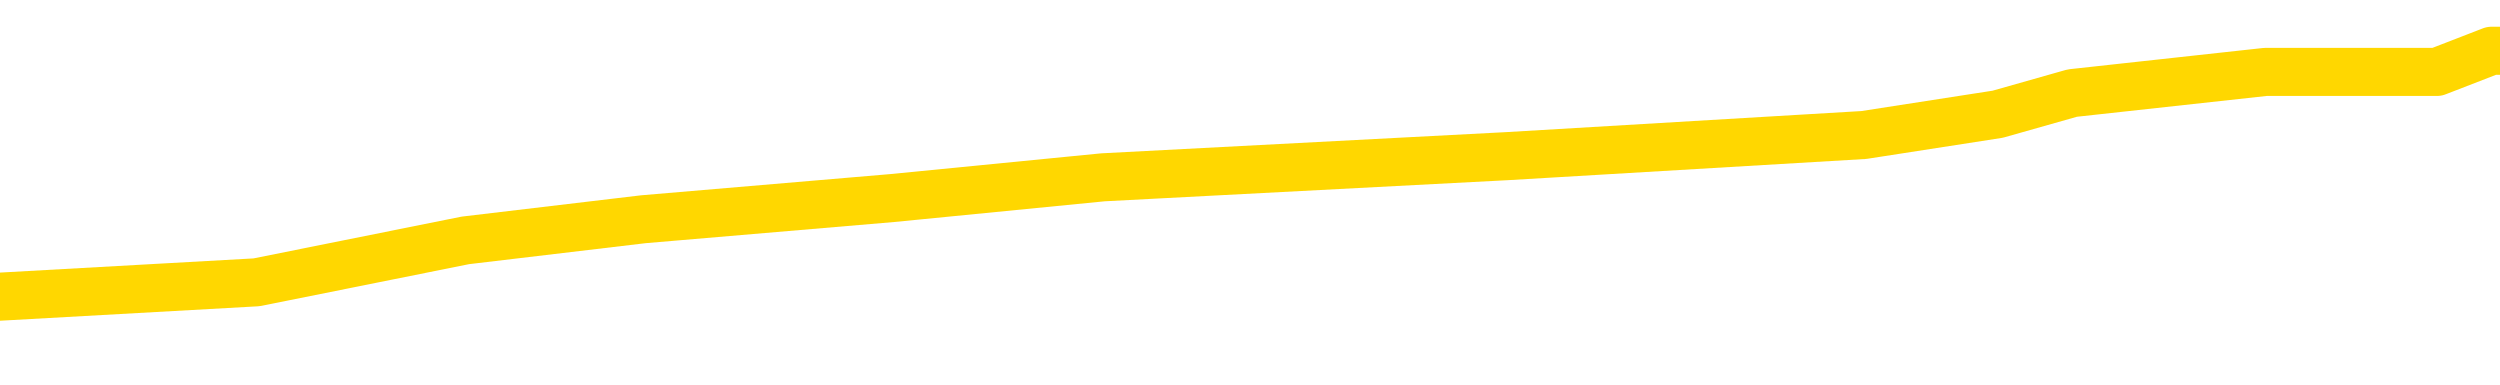 <svg xmlns="http://www.w3.org/2000/svg" version="1.1" viewBox="0 0 6500 1000">
	<path fill="none" stroke="gold" stroke-width="125" stroke-linecap="round" stroke-linejoin="round" d="M0 159268  L-1040140 159268 L-1039956 159213 L-1039466 159104 L-1039172 159049 L-1038861 158940 L-1038627 158885 L-1038573 158776 L-1038514 158666 L-1038361 158612 L-1038320 158502 L-1038188 158448 L-1037895 158393 L-1037355 158393 L-1036744 158338 L-1036696 158338 L-1036056 158283 L-1036023 158283 L-1035497 158283 L-1035365 158229 L-1034975 158119 L-1034646 158010 L-1034529 157900 L-1034318 157791 L-1033601 157791 L-1033031 157736 L-1032924 157736 L-1032749 157682 L-1032528 157572 L-1032127 157518 L-1032101 157408 L-1031173 157299 L-1031085 157189 L-1031003 157080 L-1030933 156971 L-1030636 156916 L-1030484 156806 L-1028594 156861 L-1028493 156861 L-1028231 156861 L-1027937 156916 L-1027795 156806 L-1027547 156806 L-1027511 156752 L-1027353 156697 L-1026889 156588 L-1026636 156533 L-1026424 156423 L-1026173 156369 L-1025824 156314 L-1024896 156205 L-1024803 156095 L-1024392 156041 L-1023221 155931 L-1022032 155876 L-1021940 155767 L-1021912 155658 L-1021646 155548 L-1021347 155439 L-1021218 155329 L-1021181 155220 L-1020366 155220 L-1019982 155275 L-1018922 155329 L-1018861 155329 L-1018596 156423 L-1018124 157463 L-1017932 158502 L-1017668 159542 L-1017331 159487 L-1017196 159432 L-1016740 159378 L-1015997 159323 L-1015980 159268 L-1015814 159159 L-1015746 159159 L-1015230 159104 L-1014201 159104 L-1014005 159049 L-1013517 158995 L-1013155 158940 L-1012746 158940 L-1012360 158995 L-1010657 158995 L-1010559 158995 L-1010487 158995 L-1010426 158995 L-1010241 158940 L-1009905 158940 L-1009264 158885 L-1009187 158830 L-1009126 158830 L-1008939 158776 L-1008860 158776 L-1008683 158721 L-1008664 158666 L-1008434 158666 L-1008046 158612 L-1007157 158612 L-1007118 158557 L-1007030 158502 L-1007002 158393 L-1005994 158338 L-1005844 158229 L-1005820 158174 L-1005687 158119 L-1005647 158065 L-1004389 158010 L-1004331 158010 L-1003792 157955 L-1003739 157955 L-1003692 157955 L-1003297 157900 L-1003158 157846 L-1002958 157791 L-1002811 157791 L-1002646 157791 L-1002370 157846 L-1002011 157846 L-1001459 157791 L-1000814 157736 L-1000555 157627 L-1000401 157572 L-1000000 157518 L-999960 157463 L-999840 157408 L-999778 157463 L-999764 157463 L-999670 157463 L-999377 157408 L-999225 157189 L-998895 157080 L-998817 156971 L-998741 156916 L-998515 156752 L-998448 156642 L-998221 156533 L-998168 156423 L-998004 156369 L-996998 156314 L-996814 156259 L-996263 156205 L-995870 156095 L-995473 156041 L-994623 155931 L-994544 155876 L-993966 155822 L-993524 155822 L-993283 155767 L-993126 155767 L-992725 155658 L-992705 155658 L-992260 155603 L-991854 155548 L-991718 155439 L-991543 155329 L-991407 155220 L-991157 155111 L-990157 155056 L-990075 155001 L-989939 154946 L-989900 154892 L-989011 154837 L-988795 154782 L-988352 154728 L-988234 154673 L-988178 154618 L-987501 154618 L-987401 154564 L-987372 154564 L-986030 154509 L-985624 154454 L-985585 154399 L-984657 154345 L-984558 154290 L-984426 154235 L-984021 154181 L-983995 154126 L-983902 154071 L-983686 154016 L-983275 153907 L-982121 153798 L-981829 153688 L-981801 153579 L-981193 153524 L-980943 153415 L-980923 153360 L-979994 153305 L-979942 153196 L-979820 153141 L-979802 153032 L-979646 152977 L-979471 152868 L-979335 152813 L-979278 152758 L-979170 152704 L-979085 152649 L-978852 152594 L-978777 152539 L-978468 152485 L-978350 152430 L-978181 152375 L-978089 152321 L-977987 152321 L-977964 152266 L-977886 152266 L-977788 152157 L-977422 152102 L-977317 152047 L-976814 151992 L-976362 151938 L-976324 151883 L-976300 151828 L-976259 151774 L-976130 151719 L-976029 151664 L-975588 151609 L-975305 151555 L-974713 151500 L-974583 151445 L-974308 151336 L-974156 151281 L-974002 151227 L-973917 151117 L-973839 151062 L-973654 151008 L-973603 151008 L-973575 150953 L-973496 150898 L-973473 150844 L-973189 150734 L-972586 150625 L-971590 150570 L-971292 150515 L-970558 150461 L-970314 150406 L-970224 150351 L-969647 150297 L-968948 150242 L-968196 150187 L-967877 150132 L-967495 150023 L-967418 149968 L-966783 149914 L-966598 149859 L-966510 149859 L-966380 149859 L-966067 149804 L-966018 149750 L-965876 149695 L-965854 149640 L-964887 149585 L-964341 149531 L-963863 149531 L-963802 149531 L-963478 149531 L-963457 149476 L-963394 149476 L-963184 149421 L-963107 149367 L-963053 149312 L-963030 149257 L-962991 149202 L-962975 149148 L-962218 149093 L-962202 149038 L-961402 148984 L-961250 148929 L-960344 148874 L-959838 148820 L-959609 148710 L-959568 148710 L-959452 148655 L-959276 148601 L-958522 148655 L-958387 148601 L-958223 148546 L-957905 148491 L-957729 148382 L-956707 148272 L-956683 148163 L-956432 148108 L-956219 147999 L-955585 147944 L-955347 147835 L-955315 147725 L-955137 147616 L-955056 147507 L-954966 147452 L-954902 147342 L-954462 147233 L-954438 147178 L-953897 147124 L-953642 147069 L-953147 147014 L-952270 146960 L-952233 146905 L-952180 146850 L-952139 146795 L-952022 146741 L-951745 146686 L-951538 146577 L-951341 146467 L-951318 146358 L-951268 146248 L-951228 146194 L-951150 146139 L-950553 146030 L-950493 145975 L-950389 145920 L-950235 145865 L-949603 145811 L-948922 145756 L-948620 145647 L-948273 145592 L-948075 145537 L-948027 145428 L-947707 145373 L-947079 145318 L-946932 145264 L-946896 145209 L-946838 145154 L-946761 145045 L-946520 145045 L-946432 144990 L-946338 144935 L-946044 144881 L-945910 144826 L-945850 144771 L-945813 144662 L-945541 144662 L-944535 144607 L-944359 144553 L-944308 144553 L-944016 144498 L-943823 144388 L-943490 144334 L-942983 144279 L-942421 144170 L-942407 144060 L-942390 144006 L-942290 143896 L-942175 143787 L-942136 143677 L-942098 143623 L-942033 143623 L-942004 143568 L-941865 143623 L-941573 143623 L-941523 143623 L-941417 143623 L-941153 143568 L-940688 143513 L-940544 143513 L-940489 143404 L-940432 143349 L-940241 143294 L-939876 143240 L-939661 143240 L-939467 143240 L-939409 143240 L-939350 143130 L-939196 143076 L-938926 143021 L-938496 143294 L-938481 143294 L-938404 143240 L-938339 143185 L-938210 142802 L-938187 142747 L-937902 142693 L-937855 142638 L-937800 142583 L-937338 142528 L-937299 142528 L-937258 142474 L-937068 142419 L-936588 142364 L-936101 142310 L-936084 142255 L-936046 142200 L-935790 142146 L-935712 142036 L-935482 141981 L-935466 141872 L-935172 141763 L-934730 141708 L-934283 141653 L-933778 141599 L-933624 141544 L-933338 141489 L-933298 141380 L-932966 141325 L-932745 141270 L-932228 141161 L-932152 141106 L-931904 140997 L-931710 140887 L-931650 140833 L-930873 140778 L-930799 140778 L-930569 140723 L-930552 140723 L-930490 140669 L-930294 140614 L-929830 140614 L-929807 140559 L-929677 140559 L-928377 140559 L-928360 140559 L-928283 140504 L-928189 140504 L-927972 140504 L-927820 140450 L-927641 140504 L-927587 140559 L-927301 140614 L-927261 140614 L-926891 140614 L-926451 140614 L-926268 140614 L-925947 140559 L-925652 140559 L-925206 140450 L-925134 140395 L-924672 140286 L-924234 140231 L-924052 140176 L-922598 140067 L-922466 140012 L-922009 139903 L-921782 139848 L-921396 139739 L-920880 139629 L-919925 139520 L-919131 139410 L-918457 139356 L-918031 139246 L-917720 139192 L-917490 139027 L-916807 138863 L-916794 138699 L-916584 138480 L-916562 138426 L-916388 138316 L-915438 138262 L-915169 138152 L-914354 138097 L-914044 137988 L-914006 137933 L-913949 137824 L-913332 137769 L-912694 137660 L-911068 137605 L-910394 137550 L-909752 137550 L-909674 137550 L-909618 137550 L-909582 137550 L-909554 137496 L-909442 137386 L-909424 137332 L-909402 137277 L-909248 137222 L-909195 137113 L-909117 137058 L-908997 137003 L-908900 136949 L-908782 136894 L-908513 136785 L-908243 136730 L-908226 136620 L-908026 136566 L-907879 136456 L-907652 136402 L-907518 136347 L-907209 136292 L-907149 136237 L-906796 136128 L-906448 136073 L-906347 136019 L-906282 135909 L-906222 135855 L-905838 135745 L-905457 135690 L-905353 135636 L-905093 135581 L-904821 135472 L-904662 135417 L-904630 135362 L-904568 135307 L-904427 135253 L-904243 135198 L-904198 135143 L-903910 135143 L-903894 135089 L-903661 135089 L-903600 135034 L-903562 135034 L-902982 134979 L-902848 134925 L-902825 134706 L-902806 134323 L-902789 133885 L-902773 133448 L-902749 133010 L-902732 132682 L-902711 132299 L-902694 131916 L-902671 131697 L-902655 131478 L-902633 131314 L-902616 131205 L-902567 131041 L-902495 130876 L-902460 130603 L-902437 130384 L-902401 130165 L-902360 129946 L-902323 129837 L-902307 129618 L-902282 129454 L-902245 129345 L-902228 129181 L-902205 129071 L-902188 128962 L-902169 128852 L-902153 128743 L-902124 128579 L-902098 128415 L-902053 128360 L-902036 128251 L-901994 128196 L-901946 128086 L-901875 127977 L-901860 127868 L-901844 127758 L-901782 127704 L-901743 127649 L-901703 127594 L-901537 127539 L-901472 127485 L-901456 127430 L-901412 127321 L-901354 127266 L-901141 127211 L-901108 127157 L-901065 127102 L-900987 127047 L-900450 126992 L-900372 126938 L-900267 126828 L-900179 126774 L-900003 126719 L-899652 126664 L-899496 126609 L-899058 126555 L-898902 126500 L-898772 126445 L-898068 126336 L-897867 126281 L-896906 126172 L-896424 126117 L-896325 126117 L-896232 126062 L-895987 126008 L-895914 125953 L-895471 125844 L-895375 125789 L-895360 125734 L-895344 125679 L-895319 125625 L-894854 125570 L-894637 125515 L-894497 125461 L-894203 125406 L-894115 125351 L-894073 125297 L-894043 125242 L-893871 125187 L-893812 125132 L-893736 125078 L-893655 125023 L-893585 125023 L-893276 124968 L-893191 124914 L-892977 124859 L-892942 124804 L-892259 124750 L-892160 124695 L-891955 124640 L-891908 124585 L-891630 124531 L-891568 124476 L-891551 124367 L-891473 124312 L-891165 124202 L-891140 124148 L-891086 124038 L-891063 123984 L-890941 123929 L-890805 123820 L-890561 123765 L-890435 123765 L-889789 123710 L-889773 123710 L-889748 123710 L-889568 123601 L-889492 123546 L-889400 123491 L-888972 123437 L-888556 123382 L-888163 123272 L-888084 123218 L-888065 123163 L-887702 123108 L-887466 123054 L-887238 122999 L-886924 122944 L-886847 122890 L-886766 122780 L-886588 122671 L-886572 122616 L-886307 122507 L-886227 122452 L-885996 122397 L-885770 122342 L-885455 122342 L-885279 122288 L-884918 122288 L-884527 122233 L-884457 122124 L-884393 122069 L-884253 121960 L-884201 121905 L-884100 121795 L-883598 121741 L-883401 121686 L-883154 121631 L-882969 121577 L-882669 121522 L-882593 121467 L-882427 121358 L-881542 121303 L-881514 121194 L-881391 121084 L-880812 121030 L-880734 120975 L-880021 120975 L-879709 120975 L-879496 120975 L-879479 120975 L-879093 120975 L-878568 120865 L-878121 120811 L-877792 120756 L-877639 120701 L-877313 120701 L-877135 120647 L-877053 120647 L-876847 120537 L-876671 120483 L-875743 120428 L-874853 120373 L-874814 120318 L-874586 120318 L-874207 120264 L-873419 120209 L-873185 120154 L-873109 120100 L-872752 120045 L-872180 119935 L-871913 119881 L-871526 119826 L-871423 119826 L-871253 119826 L-870634 119826 L-870423 119826 L-870115 119826 L-870062 119771 L-869935 119717 L-869881 119662 L-869762 119607 L-869426 119498 L-868467 119443 L-868336 119334 L-868134 119279 L-867503 119224 L-867191 119170 L-866777 119115 L-866750 119060 L-866605 119006 L-866184 118951 L-864852 118951 L-864805 118896 L-864676 118787 L-864660 118732 L-864081 118623 L-863876 118568 L-863846 118513 L-863805 118458 L-863748 118404 L-863710 118349 L-863632 118294 L-863489 118240 L-863035 118185 L-862917 118130 L-862631 118076 L-862259 118021 L-862163 117966 L-861836 117911 L-861481 117857 L-861311 117802 L-861264 117747 L-861155 117693 L-861066 117638 L-861038 117583 L-860962 117474 L-860658 117419 L-860624 117310 L-860553 117255 L-860185 117200 L-859849 117146 L-859769 117146 L-859549 117091 L-859377 117036 L-859350 116981 L-858853 116927 L-858303 116817 L-857423 116763 L-857325 116653 L-857248 116599 L-856973 116544 L-856726 116434 L-856652 116380 L-856590 116270 L-856471 116216 L-856429 116161 L-856319 116106 L-856242 115997 L-855541 115942 L-855296 115887 L-855256 115833 L-855100 115778 L-854501 115778 L-854274 115778 L-854182 115778 L-853706 115778 L-853109 115669 L-852589 115614 L-852568 115559 L-852423 115504 L-852103 115504 L-851561 115504 L-851329 115504 L-851159 115504 L-850672 115450 L-850445 115395 L-850360 115340 L-850014 115286 L-849687 115286 L-849164 115231 L-848837 115176 L-848237 115121 L-848039 115012 L-847987 114957 L-847946 114903 L-847665 114848 L-846981 114739 L-846671 114684 L-846646 114574 L-846455 114520 L-846232 114465 L-846146 114410 L-845482 114301 L-845458 114246 L-845236 114137 L-844906 114082 L-844554 113973 L-844349 113918 L-844117 113809 L-843859 113754 L-843669 113644 L-843622 113590 L-843395 113535 L-843360 113480 L-843204 113426 L-842989 113371 L-842816 113316 L-842725 113262 L-842448 113207 L-842204 113152 L-841889 113097 L-841463 113097 L-841425 113097 L-840942 113097 L-840708 113097 L-840497 113043 L-840270 112988 L-839721 112988 L-839473 112933 L-838639 112933 L-838584 112879 L-838562 112824 L-838404 112769 L-837943 112714 L-837902 112660 L-837562 112550 L-837429 112496 L-837206 112441 L-836634 112386 L-836162 112332 L-835967 112277 L-835775 112222 L-835585 112167 L-835483 112113 L-835115 112058 L-835068 112003 L-834987 111949 L-833694 111894 L-833645 111839 L-833377 111839 L-833232 111839 L-832681 111839 L-832564 111785 L-832482 111730 L-832123 111675 L-831900 111620 L-831618 111566 L-831289 111456 L-830781 111402 L-830669 111347 L-830590 111292 L-830425 111237 L-830131 111237 L-829662 111237 L-829466 111292 L-829415 111292 L-828765 111237 L-828644 111183 L-828190 111183 L-828154 111128 L-827685 111073 L-827575 111019 L-827558 110964 L-827342 110964 L-827161 110909 L-826630 110909 L-825600 110909 L-825401 110855 L-824943 110800 L-823994 110690 L-823895 110636 L-823542 110526 L-823481 110472 L-823466 110417 L-823431 110362 L-823062 110307 L-822942 110253 L-822700 110198 L-822536 110143 L-822349 110089 L-822228 110034 L-821157 109925 L-820299 109870 L-820087 109760 L-819989 109706 L-819815 109596 L-819482 109542 L-819410 109487 L-819353 109432 L-819177 109432 L-818788 109378 L-818553 109323 L-818442 109268 L-818325 109213 L-817344 109159 L-817318 109104 L-816724 108995 L-816692 108995 L-816543 108940 L-816259 108885 L-815347 108885 L-814401 108885 L-814248 108830 L-814145 108830 L-814014 108776 L-813870 108721 L-813844 108666 L-813730 108612 L-813511 108557 L-812830 108502 L-812701 108448 L-812398 108393 L-812158 108283 L-811825 108229 L-811186 108174 L-810844 108065 L-810782 108010 L-810626 108010 L-809705 108010 L-809234 108010 L-809191 108010 L-809178 107955 L-809137 107900 L-809115 107846 L-809088 107791 L-808944 107736 L-808521 107682 L-808186 107682 L-807995 107627 L-807566 107627 L-807378 107572 L-806989 107463 L-806455 107408 L-806083 107353 L-806061 107353 L-805811 107299 L-805693 107244 L-805617 107189 L-805481 107135 L-805442 107080 L-805362 107025 L-804968 106971 L-804472 106916 L-804360 106806 L-804187 106752 L-803879 106697 L-803431 106642 L-803108 106588 L-802966 106478 L-802539 106369 L-802385 106259 L-802330 106150 L-801516 106095 L-801496 106041 L-801125 105986 L-801068 105986 L-799939 105931 L-799871 105931 L-799312 105876 L-799118 105822 L-798981 105767 L-798748 105712 L-798401 105658 L-798366 105548 L-798331 105493 L-798263 105384 L-797914 105329 L-797742 105275 L-797257 105220 L-797241 105165 L-796915 105111 L-796758 105056 L-795617 104946 L-795593 104892 L-795401 104782 L-795207 104728 L-794957 104673 L-794940 104618 L-793920 104564 L-793622 104509 L-793546 104454 L-793410 104345 L-793235 104290 L-792658 104181 L-792442 104126 L-792379 104071 L-792248 104016 L-792211 103907 L-791688 103852 L-791550 125406 L-791535 125406 L-791513 125406 L-791492 125406 L-791265 103798 L-790489 103798 L-790448 103798 L-790080 103798 L-790002 103743 L-789949 103688 L-789276 103634 L-788534 103579 L-788109 103579 L-787661 103524 L-786600 103469 L-786288 103360 L-785878 103360 L-785806 103305 L-785282 103305 L-785187 103305 L-785169 103305 L-784725 103251 L-784539 103141 L-783759 103032 L-783086 102977 L-782674 102813 L-782442 102704 L-782302 102649 L-782220 102539 L-782200 102485 L-782124 102485 L-781996 102430 L-781679 102485 L-781455 102485 L-781130 102430 L-781067 102430 L-780697 102430 L-780664 102430 L-780456 102430 L-779788 102430 L-779711 102430 L-779553 102321 L-779442 102321 L-779116 102266 L-778961 102211 L-778620 102211 L-778563 102102 L-778225 101992 L-778021 101938 L-777968 101828 L-776592 101774 L-776462 101719 L-776029 101664 L-775708 101609 L-774881 101500 L-774757 101445 L-774026 101336 L-773870 101227 L-773830 101172 L-773776 101117 L-773753 101062 L-773639 101008 L-773342 100953 L-773053 100898 L-772998 100844 L-772878 100789 L-772847 100734 L-772748 100679 L-772304 100679 L-772152 100625 L-771317 100625 L-770775 100570 L-770440 100570 L-770424 100515 L-770349 100461 L-770233 100406 L-770038 100351 L-769774 100297 L-768939 100242 L-768843 100187 L-768321 100132 L-768280 100078 L-768180 100023 L-767352 100023 L-767217 99968 L-766878 99968 L-766324 99914 L-765944 99859 L-765782 99804 L-765472 99750 L-764659 99695 L-764353 99640 L-764084 99640 L-763763 99640 L-763442 99695 L-763167 99695 L-762338 99585 L-762243 99531 L-762150 99367 L-762046 99202 L-761659 99038 L-761179 98929 L-761162 98874 L-761044 98820 L-760676 98710 L-760581 98655 L-759747 98546 L-759670 98491 L-759371 98437 L-759280 98382 L-758873 98272 L-758762 98163 L-758063 98108 L-757590 98054 L-757530 97999 L-757311 97890 L-757037 97835 L-756924 97780 L-755897 97725 L-755511 97671 L-755490 97616 L-755158 97561 L-754913 97507 L-754480 97452 L-754370 97397 L-754252 97342 L-753800 97233 L-753210 97178 L-752873 97124 L-750980 97069 L-750867 96960 L-750655 96905 L-749337 96850 L-749230 84542 L-749164 72397 L-749128 61183 L-749066 61183 L-748567 73382 L-747892 85417 L-747870 96522 L-747599 96413 L-746631 96413 L-745942 96358 L-745780 96303 L-745239 96248 L-745149 96194 L-744130 96139 L-743182 96030 L-742817 96084 L-742714 96139 L-742126 96139 L-742066 96139 L-741966 96084 L-741526 95975 L-741418 95920 L-740976 95865 L-739977 95701 L-739720 95537 L-739617 95373 L-739487 95264 L-739121 95154 L-738540 95045 L-738509 94990 L-738193 94935 L-736210 94881 L-736095 94826 L-736027 94826 L-735668 94771 L-734050 94717 L-733872 94717 L-733728 94717 L-732905 94771 L-732852 94826 L-732798 94826 L-732364 94826 L-731383 94881 L-731310 94881 L-730225 94826 L-730012 94826 L-729296 94717 L-728907 94662 L-728688 94553 L-728369 94443 L-727875 94334 L-727747 94279 L-727519 94170 L-727286 94060 L-727227 94006 L-726937 93951 L-726665 93841 L-725635 93787 L-723970 93732 L-723551 93677 L-723414 93623 L-723258 93623 L-722953 93568 L-722724 93458 L-722566 93404 L-722407 93294 L-722238 93185 L-722190 93130 L-722137 93076 L-722115 93076 L-721729 93021 L-721479 93021 L-721209 93021 L-721048 93021 L-720958 93021 L-719300 93021 L-719134 93076 L-718755 93021 L-718295 93021 L-717685 92911 L-716592 92857 L-716161 92802 L-716129 92747 L-716067 92693 L-716050 92638 L-714346 92583 L-714304 92528 L-713837 92474 L-713651 92419 L-713618 92310 L-713023 92255 L-712973 92200 L-712651 92146 L-712600 92091 L-712389 92036 L-712371 91981 L-712105 91872 L-712052 91817 L-711583 91763 L-711073 91653 L-710995 91653 L-710700 91599 L-710684 91544 L-710645 91489 L-710574 91434 L-710417 91380 L-709471 91380 L-709414 91380 L-708893 91380 L-708701 91325 L-708600 91325 L-708374 91270 L-707864 91270 L-707476 92747 L-707407 92747 L-707058 92693 L-706702 92638 L-705573 91051 L-705521 90942 L-705295 90887 L-705261 90833 L-705136 90723 L-705038 90723 L-704773 90723 L-704033 90778 L-703454 90778 L-703161 90778 L-702455 90778 L-702276 90723 L-702253 90723 L-701617 90669 L-701306 90614 L-700909 90614 L-700880 90559 L-700859 90504 L-700705 90450 L-700020 90450 L-700003 90450 L-699663 90450 L-699391 90395 L-699353 90340 L-699297 90231 L-699275 90176 L-699203 90121 L-698871 90067 L-698765 90012 L-698737 89903 L-698538 89848 L-698386 89793 L-697518 89739 L-696955 89629 L-696939 89629 L-696838 89574 L-696736 89629 L-696589 89629 L-696511 89629 L-696473 89574 L-696418 89520 L-696344 89465 L-696199 89410 L-695717 89410 L-695313 89356 L-694447 89410 L-694427 89410 L-694169 89410 L-694092 89410 L-694063 89356 L-694053 89246 L-694036 89192 L-693743 89137 L-693703 89082 L-693631 89027 L-693558 88973 L-693353 88918 L-693193 88754 L-692891 88590 L-692814 88371 L-692797 88207 L-692581 88097 L-692349 88097 L-692240 88152 L-691870 88207 L-691712 88207 L-691480 88207 L-691312 88207 L-691166 88152 L-691034 88097 L-689759 87988 L-689355 87879 L-689294 87824 L-689178 87714 L-688753 87660 L-688737 87550 L-688675 87496 L-688402 87386 L-688289 87332 L-688007 87222 L-687730 87167 L-687305 87058 L-687282 87003 L-687204 86949 L-687079 86894 L-686492 86839 L-686101 86785 L-685765 86730 L-685176 86675 L-685074 86675 L-684903 86620 L-684767 86620 L-683940 86566 L-682754 86511 L-682718 86456 L-682663 86456 L-682442 86402 L-682237 86402 L-682082 86402 L-681826 86347 L-681749 86292 L-681207 86237 L-681170 86183 L-680921 86128 L-680534 86073 L-679708 86019 L-679350 85964 L-679040 85964 L-678782 85909 L-678558 85855 L-678152 85800 L-678035 85745 L-677852 85690 L-677799 85690 L-677610 85636 L-677439 85581 L-677411 85526 L-677130 85472 L-676820 85417 L-676682 85362 L-676372 85307 L-676178 85307 L-676163 85253 L-675443 85253 L-675310 85143 L-675012 85089 L-674922 85034 L-674321 85034 L-674283 84979 L-674204 84925 L-673584 84870 L-673432 84760 L-673392 84706 L-673081 84651 L-672889 84596 L-672696 84487 L-672641 84378 L-672332 84323 L-672280 84268 L-672225 84323 L-672199 84323 L-672075 84323 L-671264 84268 L-671188 84213 L-670647 84159 L-670378 84104 L-669719 84049 L-668811 83995 L-668570 83940 L-668037 83885 L-667820 83830 L-666713 83885 L-666663 83885 L-665887 83885 L-665339 83830 L-665228 83776 L-665075 83666 L-665020 83612 L-664855 83557 L-664477 83502 L-664030 83448 L-663975 83393 L-663821 83338 L-663141 83283 L-662921 83229 L-662403 83174 L-661554 83065 L-661538 83010 L-659747 82955 L-659192 82900 L-659075 82846 L-658069 82791 L-658033 82736 L-657800 82736 L-657708 82736 L-657668 82736 L-657336 82682 L-656984 82627 L-656719 82518 L-656432 82463 L-656121 82353 L-655867 82244 L-655773 82189 L-655283 82135 L-655076 82080 L-654510 82025 L-654396 82080 L-654045 82025 L-653993 82025 L-653953 82025 L-653350 81916 L-652616 81806 L-652035 81697 L-651799 81588 L-651259 81423 L-651106 81314 L-650604 81259 L-650395 81150 L-650372 81150 L-650313 81095 L-649350 81095 L-649173 81041 L-648731 80986 L-648707 80876 L-648552 80822 L-648470 80822 L-648320 80876 L-647673 80876 L-647623 80822 L-646503 80767 L-645519 80712 L-645458 80658 L-644737 80603 L-643872 80548 L-643493 80493 L-643274 80493 L-642515 80439 L-642463 80384 L-642154 80275 L-641302 80275 L-641109 80220 L-640932 80165 L-640708 80165 L-640581 80111 L-640389 80111 L-640157 80056 L-639987 80111 L-639701 80056 L-639421 80056 L-639338 80001 L-639168 79946 L-639151 79837 L-638997 79782 L-638958 79728 L-638183 79673 L-638106 79673 L-637874 79564 L-637447 79509 L-637102 79454 L-636518 79399 L-636250 79399 L-635991 79399 L-635861 79290 L-635845 79235 L-635731 79181 L-635707 79126 L-635473 79071 L-635437 79016 L-634121 79016 L-634065 78962 L-633386 78852 L-632814 78852 L-632688 78852 L-632535 78852 L-632458 78852 L-632146 78743 L-631874 78688 L-631784 78579 L-631683 78579 L-630755 78524 L-630679 78524 L-630315 78524 L-630290 78469 L-630254 78415 L-629478 78305 L-629386 78251 L-629246 78196 L-628844 78141 L-628583 78141 L-628339 78196 L-628125 78141 L-628045 78141 L-627968 78141 L-627892 78141 L-627705 78196 L-627639 78196 L-627389 78196 L-627334 78141 L-627196 78086 L-627117 77977 L-627004 77922 L-626780 77868 L-626616 77813 L-626575 77758 L-626406 77704 L-626035 77649 L-626020 77594 L-625904 77539 L-625183 77485 L-625147 77430 L-625014 77430 L-624666 77375 L-624255 77375 L-624218 77375 L-624140 77321 L-624102 77266 L-623737 77211 L-623533 77157 L-623518 77102 L-623173 77047 L-622824 77047 L-622498 77047 L-622397 76992 L-622244 76992 L-622049 76938 L-621818 76938 L-621725 76938 L-621570 76938 L-621493 76938 L-621452 76883 L-621338 76828 L-621315 76774 L-621064 76774 L-620926 76664 L-620348 76500 L-619520 76391 L-619032 76281 L-618910 76227 L-618872 76172 L-618859 76117 L-618707 76008 L-618606 75898 L-618373 75844 L-617983 75734 L-617678 75679 L-617663 75625 L-617492 75570 L-617253 75461 L-616657 75461 L-616053 75406 L-616014 75406 L-615973 75406 L-615820 75351 L-615767 75297 L-615704 75242 L-615636 75187 L-615582 75078 L-615556 75023 L-615510 74968 L-615415 74859 L-615278 74804 L-615125 74750 L-614993 74695 L-614952 74695 L-614916 74640 L-614854 74585 L-614581 74476 L-614266 74421 L-614225 74312 L-614140 74257 L-613963 74202 L-613726 74148 L-613368 74093 L-613338 74038 L-612769 73984 L-612646 73929 L-612410 73874 L-612387 73874 L-612106 73820 L-611821 73820 L-611565 73820 L-610993 73765 L-610696 73710 L-610620 73655 L-609921 73601 L-609844 73546 L-609809 73491 L-609782 73437 L-609731 73327 L-609537 73272 L-609397 73163 L-609361 73108 L-609321 73054 L-608725 72999 L-608493 72944 L-608209 73327 L-608155 73655 L-608081 74038 L-608003 74367 L-607767 74257 L-607523 74202 L-607387 74148 L-607281 74093 L-607201 74038 L-606814 73929 L-606687 73874 L-606534 73820 L-606497 73765 L-606351 73710 L-606129 73655 L-605955 73601 L-605886 73546 L-605065 73437 L-605049 73437 L-604754 73382 L-603966 73327 L-603656 73327 L-603510 73272 L-603282 73218 L-603081 73108 L-602144 73054 L-602108 72999 L-602085 72944 L-602044 72835 L-601776 72780 L-601179 72725 L-601115 72671 L-601080 72616 L-601063 72561 L-600368 72561 L-600167 72561 L-600135 72561 L-599801 72561 L-599694 72507 L-599069 72397 L-598565 72342 L-598527 72233 L-598085 72233 L-597989 72178 L-597830 72178 L-597517 72178 L-597505 72178 L-597065 72233 L-596583 72288 L-596454 72288 L-596134 72288 L-596065 72233 L-595761 72233 L-595585 72178 L-595392 72124 L-595149 72014 L-594951 71905 L-594926 71795 L-594347 71741 L-594277 71686 L-593868 71631 L-593813 71577 L-593767 71522 L-593403 71467 L-593257 71413 L-593052 71358 L-592955 71358 L-592800 71303 L-592739 71248 L-592591 71139 L-592491 71084 L-591934 71084 L-591911 71194 L-591739 71248 L-591197 71303 L-591137 71303 L-591083 71194 L-591054 71084 L-590983 71030 L-590966 70920 L-590903 70865 L-590867 70756 L-590712 70701 L-590386 70647 L-589820 70592 L-589806 70537 L-589744 70428 L-589642 70318 L-589596 70318 L-589353 70264 L-588931 70264 L-588776 70264 L-587035 70154 L-586493 70100 L-585550 70045 L-585140 69990 L-584599 69881 L-584403 69826 L-584234 69771 L-583938 69717 L-583824 69662 L-583809 69662 L-583654 69607 L-583514 69553 L-583437 69443 L-583306 69443 L-582958 69443 L-582587 69498 L-581989 69498 L-581813 69498 L-581657 69443 L-581388 69388 L-581236 69388 L-580945 69553 L-580922 69662 L-580839 69771 L-580611 69881 L-579912 69826 L-579785 69771 L-579354 69717 L-579259 69662 L-578055 69662 L-578005 69607 L-577712 69607 L-577309 69553 L-577033 69443 L-577014 69388 L-576896 69334 L-576820 69279 L-576638 69224 L-576158 69170 L-575707 69060 L-575297 69006 L-575266 68951 L-574848 68896 L-574734 68896 L-574616 68896 L-574601 68896 L-574406 68841 L-574385 68732 L-574152 68677 L-573709 68623 L-573390 68513 L-572925 68513 L-572760 68458 L-572605 68404 L-572449 68404 L-571995 68404 L-571676 68404 L-571621 68458 L-571250 68458 L-571213 68513 L-570886 68513 L-570769 68458 L-570671 68404 L-570345 68294 L-569958 68240 L-569697 68185 L-569338 68076 L-569082 68021 L-566912 67966 L-566862 67911 L-566840 67857 L-566428 67857 L-566367 67857 L-566297 67911 L-566066 67911 L-565755 67857 L-565452 67747 L-565408 67693 L-565100 67638 L-564967 67583 L-564750 67528 L-564038 67474 L-563883 67474 L-563744 67419 L-563596 67419 L-563575 67419 L-563380 67364 L-563355 67310 L-563264 67255 L-563242 67200 L-563226 67146 L-563125 67091 L-562197 67036 L-561739 67036 L-560647 66927 L-560224 66927 L-559821 66872 L-559782 66817 L-559528 66763 L-558754 66653 L-558737 66599 L-558713 66544 L-558520 66489 L-557784 66434 L-557514 66380 L-557474 66325 L-557075 66216 L-557050 66161 L-556261 66106 L-555581 66051 L-554210 65997 L-553940 65942 L-553891 65887 L-553354 65778 L-553321 65723 L-553219 65614 L-552895 65559 L-552816 65504 L-552547 65504 L-551634 65450 L-551495 65450 L-551247 65340 L-550701 65340 L-550279 65286 L-550086 65231 L-550071 65231 L-549933 65121 L-549839 65067 L-549712 65012 L-549452 64957 L-549427 64848 L-549335 64793 L-549025 64739 L-548965 64684 L-548848 64684 L-548498 64684 L-547688 64684 L-547456 64574 L-546627 64574 L-546395 64465 L-546179 64410 L-545660 64410 L-545022 64356 L-544606 64301 L-544283 64246 L-543803 64192 L-543377 64192 L-543316 64137 L-542967 64137 L-542927 64082 L-542913 64027 L-542814 63918 L-542768 63918 L-542283 63863 L-541481 63863 L-541147 63863 L-540066 63809 L-539586 63754 L-539563 63699 L-539423 63644 L-538867 63590 L-538170 63535 L-537861 63480 L-537639 63426 L-537535 63371 L-537432 63262 L-536761 63207 L-536667 63152 L-536645 63152 L-536568 63097 L-536390 63097 L-536218 63097 L-536037 63043 L-536024 62988 L-535947 62933 L-535783 62879 L-535268 62824 L-535252 62769 L-535112 62769 L-534749 62714 L-534725 62714 L-534595 62660 L-534570 62605 L-534208 62550 L-533682 62441 L-533589 62386 L-533373 62277 L-533279 62222 L-533255 62167 L-532791 62113 L-532713 62113 L-532312 62058 L-531861 62058 L-530609 62003 L-530571 61949 L-530139 61894 L-530106 61839 L-529387 61785 L-529211 61730 L-529075 61675 L-528769 61620 L-528714 61566 L-528689 61456 L-528673 61347 L-528498 61292 L-528308 61237 L-527801 61237 L-527427 60800 L-527089 60307 L-527050 59870 L-526331 59487 L-526237 59432 L-526199 59378 L-525657 59378 L-525634 59323 L-525231 59268 L-524806 59213 L-524535 59213 L-524355 59159 L-524109 59049 L-524086 58995 L-524029 58885 L-523413 58830 L-522910 58776 L-522523 58776 L-521904 58830 L-521688 58830 L-521533 58885 L-520240 58776 L-520141 58721 L-519699 58612 L-519367 58557 L-519067 58448 L-518825 58393 L-518090 58283 L-517511 58229 L-516681 58174 L-516581 58119 L-516023 58065 L-515885 58010 L-514243 57955 L-514182 57955 L-514089 57955 L-513122 57955 L-512944 57900 L-512657 57900 L-512439 57900 L-512361 57846 L-512090 57846 L-511974 57791 L-511821 57736 L-511511 57682 L-511433 57627 L-511342 57627 L-511264 57572 L-511148 57572 L-510969 57518 L-510877 57463 L-510839 57408 L-510336 57408 L-510117 57353 L-509988 57353 L-509833 57299 L-509778 57244 L-509653 57244 L-509268 57189 L-508760 57135 L-508688 57080 L-508207 57025 L-508130 56971 L-508030 56971 L-507797 56916 L-507332 56916 L-507102 56916 L-507086 56916 L-506854 56916 L-506699 56916 L-506637 56916 L-506444 56861 L-506173 56752 L-505422 56697 L-504469 56697 L-504433 56642 L-504208 56642 L-503768 56642 L-503487 56533 L-503139 56478 L-502070 56423 L-501142 56423 L-501011 56423 L-500964 56423 L-500895 56369 L-500740 56369 L-500663 56259 L-500489 56150 L-500055 56041 L-499851 55986 L-499790 55876 L-499208 55822 L-499054 55712 L-498938 55658 L-498897 55603 L-498728 55548 L-498591 55493 L-498380 55384 L-498303 55329 L-498279 55275 L-498071 55165 L-497661 55111 L-497636 55056 L-497413 55001 L-497268 54946 L-497233 54892 L-497220 54837 L-497197 54782 L-496964 54728 L-496778 54673 L-496561 54618 L-496536 54564 L-495847 54509 L-495743 54454 L-495707 54399 L-495687 54345 L-495493 54290 L-495439 54235 L-495323 54126 L-495241 54126 L-495130 54071 L-494816 54016 L-494356 53962 L-494101 53907 L-493867 53798 L-493737 53743 L-493385 53688 L-493325 53634 L-493173 53579 L-492600 53469 L-492514 53415 L-492361 53305 L-492065 53196 L-491695 53086 L-491392 52977 L-491315 52922 L-490910 52868 L-490742 52868 L-490598 52868 L-490058 52868 L-489997 52868 L-489982 52758 L-489815 52704 L-489610 52649 L-489535 52649 L-489442 52594 L-489032 52539 L-489017 52485 L-488993 52485 L-488800 52430 L-488723 52922 L-488553 53415 L-488491 53852 L-488475 54345 L-487961 54290 L-487739 54235 L-487120 54126 L-486867 54071 L-486673 54016 L-486634 53962 L-486560 53962 L-486495 53962 L-485844 53962 L-485806 54016 L-485631 54016 L-485566 54016 L-484891 54016 L-484502 53907 L-484241 53852 L-484003 53798 L-483925 53688 L-483910 53579 L-483707 53524 L-483337 53415 L-483111 53360 L-482476 53305 L-482456 53305 L-482069 53251 L-481975 53251 L-481917 53196 L-481641 53141 L-481331 53141 L-481254 53086 L-480403 53141 L-480060 53415 L-479623 53743 L-479189 54016 L-478694 54290 L-478545 54235 L-478276 54290 L-477038 54345 L-476982 54454 L-475218 54509 L-475028 54454 L-474018 54399 L-473867 54345 L-473491 54454 L-473170 54564 L-472565 54673 L-472495 54782 L-472318 54728 L-471489 54673 L-471351 54618 L-470964 54564 L-470780 54509 L-470736 54454 L-470616 54399 L-470406 54345 L-469959 54235 L-469610 54181 L-469478 54126 L-469069 54071 L-468719 54071 L-468434 54016 L-468240 53962 L-468086 53962 L-467922 53907 L-467854 53852 L-467754 53852 L-467520 53798 L-467404 53798 L-467351 53743 L-466809 53743 L-466344 53688 L-465162 53688 L-465029 53688 L-465004 53688 L-464952 53688 L-464284 53688 L-463249 53579 L-463056 53524 L-462876 53469 L-462724 53469 L-462684 53415 L-462669 53415 L-462607 53360 L-462282 53305 L-461121 53251 L-460928 53196 L-460751 53141 L-459637 53086 L-458777 53032 L-458671 53032 L-458197 52977 L-458004 52977 L-455683 52922 L-455605 52868 L-455484 52758 L-455450 52704 L-455412 52594 L-455318 52430 L-455102 52321 L-454521 52211 L-454135 52157 L-453362 52102 L-453284 52047 L-452586 52047 L-452045 52047 L-452004 51992 L-451874 51992 L-451410 51938 L-451371 51883 L-451237 51828 L-450868 51774 L-450839 51719 L-450689 51719 L-450288 51664 L-448464 51719 L-447657 51664 L-446938 51664 L-446922 51664 L-446608 51555 L-446046 51500 L-445545 51445 L-445026 51391 L-445005 51336 L-443261 51281 L-443092 51227 L-442896 51172 L-442002 51117 L-441484 51008 L-441273 50953 L-441015 50898 L-440306 50844 L-439355 50789 L-438697 50734 L-438658 50625 L-438371 50570 L-438289 50515 L-438194 50515 L-438062 50461 L-437984 50461 L-437249 50461 L-436912 50406 L-436862 50461 L-436607 50461 L-436321 50406 L-435895 50406 L-435315 50351 L-435056 50351 L-434904 50297 L-434657 50297 L-434619 50297 L-433821 50242 L-433784 50187 L-433607 50187 L-433197 50078 L-432969 50078 L-432892 50078 L-432761 50078 L-432645 50023 L-432297 49968 L-432234 49914 L-432081 49859 L-431340 49804 L-431229 49750 L-431059 49695 L-431020 49640 L-430725 49640 L-430324 49640 L-430147 49640 L-430053 49640 L-429743 49585 L-428942 49531 L-428484 49421 L-427964 49367 L-427475 49312 L-426779 49257 L-425733 49202 L-425464 49202 L-425410 49148 L-425250 49148 L-424998 49148 L-424752 49093 L-424673 49038 L-424459 48929 L-424147 48874 L-423683 48765 L-423669 48710 L-423373 48710 L-423359 48655 L-422368 48601 L-421696 48546 L-421361 48437 L-420745 48437 L-420608 48382 L-419969 48327 L-419839 48272 L-418888 48163 L-418788 48054 L-418229 47999 L-417820 47999 L-417392 47999 L-417301 47944 L-416466 47944 L-416102 47944 L-416063 47999 L-415931 48054 L-415754 48054 L-415537 48054 L-415484 47999 L-415327 47890 L-415074 47835 L-413974 47780 L-413896 47725 L-413677 47671 L-413546 47561 L-413510 47507 L-413316 47452 L-413217 47397 L-412733 47342 L-412449 47288 L-412288 47233 L-412193 47124 L-411922 47069 L-411652 47014 L-411636 46795 L-411498 46631 L-411359 46467 L-411033 46248 L-410724 46139 L-410683 46084 L-410607 45975 L-410492 45920 L-409641 45811 L-409315 45756 L-408984 45701 L-408851 45701 L-408635 45701 L-408618 45701 L-407938 45701 L-407845 45592 L-407821 45537 L-407806 45428 L-407767 45373 L-407355 45264 L-407086 45209 L-407046 45154 L-406677 45154 L-406468 45100 L-405385 45100 L-405368 45045 L-405340 44990 L-405320 44990 L-404943 44881 L-404688 44826 L-404440 44717 L-404300 44607 L-404168 44553 L-403836 44498 L-403744 44443 L-403683 44388 L-403124 44334 L-403063 44279 L-402907 44224 L-402713 44170 L-402521 44115 L-402505 44060 L-402467 44006 L-402428 43951 L-402157 43896 L-402034 43841 L-402002 43787 L-401902 43787 L-401746 43787 L-401605 43787 L-401321 43732 L-400996 43732 L-400300 43677 L-400277 43677 L-399768 43677 L-398922 43677 L-398559 43623 L-398404 43568 L-397800 43568 L-397630 43568 L-397569 43568 L-397514 43513 L-396459 43458 L-396440 43458 L-395534 43458 L-395513 43458 L-395346 43404 L-395104 43404 L-395054 43349 L-394999 43240 L-394861 43185 L-394822 43130 L-393894 43076 L-393838 43076 L-393717 43076 L-393645 43076 L-393529 43076 L-393351 43130 L-392368 43076 L-392229 43076 L-392111 42966 L-391817 42857 L-391569 42802 L-391533 42747 L-391478 42802 L-391456 42802 L-391323 42802 L-391244 42802 L-391107 42747 L-390484 42747 L-390317 42693 L-389853 42693 L-389676 42583 L-389660 42528 L-389600 42474 L-389483 42419 L-389001 42364 L-388305 42310 L-387932 42255 L-387763 42200 L-386797 42146 L-386642 42091 L-386464 42091 L-386372 42036 L-386116 42036 L-385946 42036 L-385299 41981 L-385288 41981 L-384708 41927 L-384569 41927 L-384514 41817 L-383779 41763 L-383740 41708 L-383663 41708 L-383021 41653 L-382246 41653 L-382154 41599 L-382105 41599 L-382090 41544 L-382054 41544 L-382038 41434 L-381975 41380 L-381958 41325 L-381938 41325 L-381784 41270 L-381745 41216 L-381729 41161 L-381690 41106 L-381550 41051 L-381474 40997 L-381109 40942 L-380761 40887 L-379988 40833 L-379385 40778 L-379189 40723 L-378959 40723 L-378821 40669 L-378183 40669 L-377894 40614 L-377872 40614 L-377412 40559 L-377179 40559 L-377124 40504 L-377086 40450 L-376583 40395 L-376033 40340 L-375245 40286 L-374122 40286 L-373227 40231 L-373139 40231 L-372840 40176 L-372768 40121 L-372652 40067 L-371475 40012 L-371127 39957 L-371105 39903 L-370586 39848 L-370439 39793 L-370331 39739 L-370121 39684 L-369967 39629 L-369944 39574 L-369750 39520 L-369673 39465 L-369530 39410 L-368729 39356 L-368583 39301 L-368303 39246 L-368125 39192 L-367816 39137 L-367004 39082 L-366076 39082 L-364484 39027 L-364241 38973 L-363600 38918 L-363404 38863 L-363326 38809 L-362809 38754 L-362577 38754 L-362554 38699 L-362422 38699 L-362083 38644 L-362072 38590 L-361855 38535 L-361818 38480 L-361277 38426 L-360748 38316 L-360680 38262 L-360387 38207 L-359839 38097 L-359804 38043 L-359751 37988 L-359652 37879 L-359420 37879 L-358840 37879 L-358742 37933 L-358668 37933 L-358336 37879 L-357586 37824 L-357547 37769 L-356867 37769 L-356712 37769 L-356386 37714 L-356170 37660 L-355939 37660 L-355642 37605 L-355396 37550 L-355045 37496 L-354992 37441 L-354232 37386 L-353539 37277 L-353189 37167 L-352725 37113 L-352091 37058 L-351682 37003 L-351605 37058 L-351179 37058 L-350536 37003 L-350367 37003 L-349625 36949 L-349438 36894 L-349142 36839 L-348570 36785 L-348545 36730 L-347526 36730 L-347039 36675 L-346946 36675 L-346885 36620 L-346596 36566 L-346311 36511 L-346249 36456 L-346069 36456 L-345358 36402 L-345182 36347 L-344984 36292 L-344832 36237 L-344740 36183 L-344679 36128 L-344137 36128 L-343826 36073 L-343734 35964 L-343657 35855 L-343090 35800 L-342999 35800 L-342744 35690 L-342417 35581 L-342380 35417 L-342225 35253 L-341993 35198 L-341671 35143 L-340539 35089 L-340339 35034 L-339814 34979 L-339569 34979 L-339323 34925 L-339243 34870 L-339224 34760 L-339147 34706 L-339091 34596 L-339014 34542 L-338975 34487 L-338796 34378 L-338759 34323 L-338528 34268 L-337290 34213 L-336963 34159 L-336924 34049 L-336142 33995 L-335995 33940 L-335004 33885 L-334797 33885 L-334371 33885 L-334244 33885 L-333839 33940 L-333752 33885 L-333095 33830 L-332387 33776 L-331779 33721 L-331586 33666 L-331353 33557 L-330734 33502 L-330439 33393 L-329999 33338 L-329844 33283 L-329689 33229 L-328933 33119 L-328583 33065 L-328181 33065 L-328142 33010 L-327136 33010 L-326816 33010 L-326570 32955 L-325870 32846 L-325796 32791 L-325484 32736 L-324404 32682 L-324212 32627 L-323979 32627 L-323784 32572 L-323284 32518 L-322530 32518 L-322416 32518 L-322216 32518 L-322175 32463 L-322082 32408 L-321769 32353 L-321681 32299 L-321565 32244 L-321247 32244 L-321178 32189 L-321153 32135 L-320791 32080 L-320752 32025 L-320536 31971 L-320033 32025 L-319430 32080 L-319219 32189 L-319066 32244 L-319028 32244 L-318984 32135 L-318949 32080 L-318816 32025 L-318407 31971 L-318036 31916 L-317983 31861 L-317967 31806 L-317888 31752 L-317478 31697 L-317324 31642 L-317309 31533 L-317269 31478 L-317091 31369 L-317015 31314 L-316783 31259 L-315993 31205 L-315916 31205 L-315181 31095 L-315025 31041 L-314786 30931 L-314724 30822 L-314639 30767 L-314616 30658 L-314498 30548 L-314484 30439 L-314422 30329 L-314385 30275 L-314290 30220 L-314268 30220 L-314152 30165 L-313919 30111 L-313749 30001 L-312929 30001 L-312528 29946 L-312372 29946 L-311868 29946 L-311753 29946 L-311157 29946 L-310783 29892 L-310731 29892 L-310537 29837 L-309840 29837 L-309802 29782 L-309658 29782 L-309432 29728 L-309171 29673 L-308797 29618 L-308371 29564 L-308242 29509 L-308222 29399 L-307729 29399 L-307032 29345 L-306801 29399 L-306647 29399 L-305678 29399 L-305454 29454 L-305176 29454 L-305160 29399 L-304634 29345 L-304105 29290 L-303957 29235 L-303937 29181 L-303396 29126 L-303086 29071 L-302968 28962 L-302777 28852 L-302640 28743 L-302313 28688 L-302196 28634 L-301887 28634 L-301461 28579 L-301405 28579 L-301172 28634 L-301075 28634 L-300942 28634 L-300646 28634 L-300532 28579 L-300168 28524 L-299855 28524 L-299372 28469 L-299202 28415 L-298954 28360 L-298738 28305 L-298212 28251 L-298025 28141 L-297670 28086 L-297035 28032 L-296880 27922 L-296139 27868 L-295720 27813 L-295540 27758 L-295463 27758 L-295332 27704 L-295039 27649 L-294998 27594 L-294768 27594 L-294575 27539 L-294320 27539 L-293894 27485 L-293785 27430 L-293166 27430 L-292985 27430 L-291773 27430 L-291126 27485 L-290975 27485 L-290938 27485 L-290806 27485 L-290705 27430 L-290689 27375 L-290607 27321 L-290396 27266 L-290279 27211 L-289916 27157 L-289544 27102 L-288848 27047 L-288445 26992 L-288340 26938 L-288322 26883 L-287378 26828 L-287183 26719 L-287031 26664 L-286975 26555 L-286219 26555 L-286202 26664 L-285713 26719 L-285582 26828 L-285389 26828 L-284499 26774 L-284460 26719 L-284422 26664 L-284345 26609 L-284306 26609 L-284229 26555 L-284145 26500 L-283880 26445 L-283648 26391 L-283586 26336 L-283105 26281 L-282769 26281 L-282658 26227 L-282464 26172 L-282288 26117 L-282229 26117 L-282192 26062 L-281923 26008 L-281225 25898 L-281172 25789 L-280878 25679 L-280476 25570 L-279911 25515 L-279038 25461 L-278734 25406 L-278696 25351 L-278573 25297 L-277974 25242 L-277845 25187 L-277645 25132 L-277607 25078 L-276993 25023 L-276815 24968 L-276800 24859 L-276582 24804 L-276504 24695 L-276196 24695 L-276065 24640 L-275833 24640 L-275498 24640 L-275407 24585 L-275306 24531 L-275268 24476 L-274725 24476 L-274533 24421 L-273992 24367 L-273566 24312 L-273434 24312 L-273372 24312 L-273141 24312 L-273125 24312 L-272636 24367 L-272556 24367 L-272538 24367 L-271145 24421 L-271010 24421 L-270896 24367 L-270261 24312 L-270122 24257 L-270004 24202 L-269850 24093 L-269813 24038 L-269735 23984 L-269681 24038 L-268689 24038 L-268652 23984 L-268519 23984 L-268459 23874 L-268360 23820 L-268069 23765 L-268056 23710 L-267746 23710 L-267646 23765 L-267181 23710 L-267127 29509 L-266985 35253 L-266857 41051 L-266625 46850 L-266056 46795 L-265967 46741 L-265944 46741 L-265657 46686 L-264974 46631 L-264897 46577 L-264861 46522 L-264845 46467 L-264645 46413 L-264225 46303 L-263954 46303 L-263081 46248 L-262788 46248 L-262677 46248 L-261943 46194 L-261816 46139 L-261456 46084 L-261204 46084 L-260332 46030 L-260163 46030 L-260102 45975 L-260047 45920 L-259699 45865 L-259676 45811 L-259467 45756 L-259326 45701 L-259196 45647 L-259073 45592 L-258950 45537 L-258713 45483 L-258422 45428 L-257763 45373 L-257741 45318 L-257586 45264 L-257469 45209 L-256505 45154 L-256449 45100 L-256216 45045 L-256194 44990 L-255868 44935 L-255752 44935 L-255713 44881 L-255211 44881 L-254912 44826 L-254800 44771 L-254258 44717 L-253199 44662 L-252573 44607 L-252401 44553 L-252153 44498 L-251897 44443 L-251766 44388 L-251745 44334 L-251077 44279 L-250181 44224 L-250135 44170 L-250065 44115 L-249949 44115 L-249728 44060 L-249538 44060 L-249498 44006 L-249306 43951 L-248647 43951 L-248030 43896 L-247991 44224 L-247395 44553 L-247333 44826 L-246211 45100 L-246156 45100 L-246035 45045 L-245770 44990 L-245706 44990 L-245437 44990 L-245361 44935 L-245145 44935 L-244662 44881 L-244392 44826 L-244261 44826 L-244029 44717 L-244004 44553 L-243989 44334 L-243966 44060 L-243951 43787 L-243927 43513 L-243913 43185 L-243889 42857 L-243874 42528 L-243851 42255 L-243836 41981 L-243813 41708 L-243797 41544 L-243769 41380 L-243751 41161 L-243733 41051 L-243697 40887 L-243657 40778 L-243642 40669 L-243617 40504 L-243565 40395 L-243540 40286 L-243463 40176 L-243426 40121 L-243410 40012 L-243347 39903 L-243332 39793 L-243287 39629 L-243216 39520 L-243177 39465 L-243153 39356 L-243101 39246 L-243075 39192 L-243060 39137 L-242998 39082 L-242961 39027 L-242884 38973 L-242868 38918 L-242841 38809 L-242768 38754 L-242728 38699 L-242575 38590 L-242458 38535 L-242404 38480 L-242322 38426 L-242288 38371 L-242264 38316 L-242110 38262 L-242095 38207 L-241993 38152 L-241683 38097 L-241646 38043 L-241431 37988 L-241320 37988 L-241295 37988 L-241065 38043 L-240833 38043 L-240458 37988 L-240330 37933 L-240290 37879 L-240238 37824 L-240137 37769 L-240100 37714 L-239889 37714 L-239825 37660 L-239712 37660 L-239501 37605 L-239464 37550 L-239091 37496 L-239038 37441 L-238959 37386 L-238937 37332 L-238845 37277 L-238645 37222 L-238607 37222 L-238585 37222 L-238355 37222 L-238335 37167 L-238125 37167 L-238030 37113 L-237993 37058 L-237656 37003 L-237544 36949 L-237504 36894 L-237490 36894 L-237351 36839 L-237336 36839 L-237081 36839 L-236498 36785 L-236422 36730 L-236384 36675 L-236339 36620 L-236291 36566 L-236111 36511 L-236097 36456 L-235997 36402 L-235919 36347 L-235859 36292 L-235493 36183 L-235411 36128 L-235393 36073 L-235340 36019 L-234371 35964 L-234240 35909 L-234218 35855 L-233998 35800 L-233929 35745 L-233907 35690 L-233660 35636 L-233404 35581 L-233273 35526 L-233234 35472 L-233212 35362 L-233157 35253 L-233069 35198 L-233008 35089 L-232783 35034 L-232653 34979 L-232554 34925 L-232499 34870 L-232306 34815 L-232228 34760 L-231895 34706 L-231764 34651 L-231586 34596 L-231571 34542 L-231545 34487 L-231276 34487 L-230075 34432 L-230039 34432 L-229922 34378 L-229689 34323 L-229498 34268 L-229459 34268 L-229403 34213 L-229299 34213 L-228785 34159 L-228491 34104 L-228259 34049 L-227984 33995 L-227967 33940 L-227934 33885 L-227894 33830 L-227856 33776 L-227755 33721 L-227678 33666 L-227585 33612 L-227458 33557 L-227354 33502 L-227175 33502 L-226983 33448 L-226154 33448 L-226038 33393 L-225783 33338 L-225743 33283 L-225644 33229 L-225584 33229 L-225341 33174 L-225318 33174 L-225197 33119 L-225125 33065 L-225086 33010 L-224854 32955 L-224678 32900 L-224157 32846 L-224081 32791 L-224065 32736 L-223653 32736 L-223291 32736 L-223175 32682 L-223152 32682 L-223111 32627 L-223035 32572 L-222981 32518 L-222633 32463 L-222517 32408 L-222339 32408 L-222284 32353 L-222260 32353 L-222147 32299 L-221859 32244 L-221627 32189 L-221411 32135 L-221202 32080 L-220991 31971 L-220165 31916 L-219825 31861 L-218818 31806 L-218455 31752 L-217409 31697 L-217332 31642 L-216885 31588 L-216673 31533 L-216482 31478 L-216187 31423 L-216146 31369 L-215993 31314 L-215939 31205 L-215708 31150 L-215127 31095 L-214933 31041 L-214314 31041 L-213825 30986 L-213773 30931 L-213125 30876 L-212974 30822 L-212805 30767 L-212432 30712 L-212417 30712 L-212318 30658 L-212279 30658 L-212148 30603 L-211715 30603 L-211412 30603 L-211026 30603 L-210886 30548 L-210725 30548 L-210291 30548 L-210252 30493 L-210151 30493 L-210036 30439 L-209857 30439 L-209687 30384 L-209569 30329 L-209208 30220 L-208990 30165 L-208858 30111 L-208718 30111 L-208219 30111 L-208141 30111 L-207907 30056 L-207583 30056 L-207196 30001 L-207173 29946 L-206553 29946 L-206283 29892 L-206050 29892 L-205625 29837 L-205353 29782 L-205212 29728 L-205003 29673 L-204797 29618 L-204246 29564 L-204115 29564 L-203728 29509 L-203458 29509 L-203355 29454 L-203095 29399 L-202893 29345 L-202824 29290 L-202785 29235 L-202218 29181 L-202011 29126 L-201984 29071 L-201755 29016 L-201677 28962 L-201160 28907 L-201122 28852 L-200966 28798 L-200673 28743 L-200401 28688 L-200037 28634 L-199689 28634 L-199317 28579 L-199197 28579 L-199125 28524 L-198645 28469 L-198583 28415 L-198248 28360 L-198117 28305 L-198039 28251 L-197910 28196 L-197446 28196 L-197152 28141 L-197075 28141 L-196764 28086 L-196456 28032 L-196392 27977 L-196363 27922 L-195588 27868 L-195483 27758 L-195395 27704 L-195372 27649 L-195218 27594 L-194997 27539 L-194830 27485 L-194443 27430 L-194388 27375 L-194325 27375 L-193707 27321 L-193590 27266 L-193267 27211 L-192742 27157 L-192391 27102 L-192315 27047 L-191696 26992 L-191285 26938 L-190984 26883 L-190673 26828 L-190535 26774 L-189911 26774 L-189529 26719 L-188406 26719 L-187345 26664 L-187283 26609 L-186922 26555 L-186821 26555 L-186805 26500 L-186431 26500 L-185426 26391 L-185039 26336 L-184832 26227 L-184743 26172 L-184367 26117 L-184075 26062 L-183763 26008 L-182974 25953 L-182887 25898 L-182834 25844 L-182796 25789 L-182278 25734 L-182163 25679 L-181954 25625 L-181815 25570 L-181211 25515 L-180382 25461 L-180099 25406 L-179917 25406 L-179415 25351 L-179210 25351 L-178656 25351 L-178151 25297 L-177960 25242 L-177921 25187 L-177292 25132 L-176839 25078 L-176425 25023 L-175816 24968 L-174696 24968 L-174282 24914 L-173958 24914 L-173743 24859 L-173316 24804 L-173176 24750 L-173085 24695 L-172854 24640 L-172267 24640 L-171459 24585 L-170260 24585 L-170146 24585 L-170014 24531 L-169926 24476 L-169884 24531 L-169864 24585 L-169853 24695 L-169758 24804 L-168995 24804 L-168289 24804 L-168249 24750 L-167963 24695 L-167422 24640 L-167360 24585 L-167320 24531 L-167306 24476 L-167049 24421 L-166725 24367 L-166585 24312 L-166315 24257 L-166276 24202 L-166168 24148 L-165767 24093 L-165657 24038 L-165580 23984 L-165283 23929 L-165240 23874 L-165022 23874 L-164838 23874 L-164728 23874 L-164714 23820 L-164687 23820 L-164263 23765 L-164017 23710 L-163681 23655 L-163646 23601 L-163512 23546 L-163258 23546 L-163103 23491 L-162197 23491 L-162098 23437 L-161903 23327 L-160896 23272 L-160395 23218 L-160317 23163 L-160279 23108 L-160071 23054 L-159952 22999 L-159854 22944 L-159668 22890 L-159502 22835 L-159267 22780 L-158847 22725 L-158832 22671 L-158523 22616 L-157477 22561 L-157260 22507 L-157244 22452 L-157222 22397 L-157013 22342 L-156854 22288 L-156796 22233 L-155351 22178 L-155025 22178 L-154823 22178 L-154624 22178 L-154474 22178 L-154203 22124 L-153763 22069 L-153545 22069 L-152850 22014 L-152348 21960 L-152023 21905 L-151752 21905 L-151031 21850 L-150876 21850 L-149678 21741 L-149289 21686 L-149173 21577 L-149020 21522 L-148866 21467 L-147896 21413 L-147843 21358 L-147596 21303 L-147574 21248 L-147354 21194 L-146916 21084 L-146776 20975 L-146669 20865 L-146467 20811 L-146349 20756 L-146247 20701 L-146233 20701 L-146100 20647 L-145846 20592 L-145228 20537 L-144569 20483 L-144323 20483 L-144130 20428 L-143371 20428 L-143332 20428 L-143254 20373 L-143202 20264 L-143162 20209 L-143124 20154 L-143085 20100 L-142994 20045 L-142950 19990 L-142891 19881 L-142867 19826 L-142752 19771 L-142443 19662 L-142388 19607 L-142366 19553 L-142024 19498 L-141859 19443 L-141823 19334 L-141783 19279 L-141768 19224 L-141536 19170 L-141396 19115 L-141228 19060 L-140778 19060 L-140545 19060 L-140452 19060 L-140432 19115 L-139951 19060 L-139874 19060 L-139747 19006 L-139617 18896 L-139238 18841 L-138997 18732 L-138959 18677 L-138905 18623 L-138767 18513 L-138728 18458 L-138688 18404 L-138458 18349 L-138418 18294 L-138288 18240 L-138109 18185 L-138068 18130 L-138054 18076 L-137890 18021 L-137875 17966 L-137722 17911 L-137707 17857 L-137681 17802 L-137647 17747 L-137425 17638 L-137202 17638 L-136948 17583 L-136816 17638 L-136174 17638 L-135567 17583 L-134547 17583 L-134354 17528 L-134303 17474 L-134178 17419 L-133853 17364 L-133080 17310 L-133023 17255 L-132909 17200 L-132497 17146 L-132172 17091 L-132034 17036 L-131810 16981 L-131284 16927 L-130883 16927 L-130851 16872 L-130565 16872 L-130279 16817 L-129891 16763 L-129675 16708 L-129248 16599 L-129066 16544 L-128730 16489 L-128623 16434 L-128437 16434 L-128320 16380 L-128306 16380 L-127585 16325 L-127415 16270 L-127166 16216 L-127067 16161 L-126424 16106 L-126136 16051 L-125946 15997 L-125671 15942 L-125353 15887 L-125069 15833 L-124955 15723 L-124910 15669 L-124707 15614 L-123099 15559 L-122887 15504 L-122206 15450 L-122123 15395 L-121895 15340 L-121705 15340 L-121566 15286 L-121547 15286 L-121354 15286 L-121124 15286 L-120932 15286 L-119848 15231 L-119652 15231 L-119599 15231 L-119446 15231 L-119338 15231 L-119172 15231 L-119019 15176 L-118904 15121 L-118780 15012 L-118363 14957 L-118105 14848 L-118013 14793 L-117820 14793 L-117758 14739 L-117433 14739 L-117372 14739 L-117315 14684 L-117046 14629 L-116698 14574 L-116519 14520 L-116325 14465 L-116289 14520 L-115576 14520 L-115537 14629 L-115227 14684 L-114930 14739 L-114880 14793 L-114624 14848 L-114353 14903 L-114298 14903 L-113207 14903 L-113177 14848 L-113136 14848 L-112960 14848 L-112767 14793 L-111909 14793 L-110856 14739 L-110795 14684 L-110446 14629 L-109633 14629 L-108820 14629 L-108805 14629 L-108430 14629 L-108261 14629 L-107993 14629 L-107665 14574 L-107543 14520 L-107486 14520 L-107451 14465 L-107374 14465 L-107156 14410 L-107098 14356 L-106782 14301 L-106615 14246 L-106251 14246 L-106058 14246 L-106034 14246 L-105957 14192 L-105476 14192 L-105339 14192 L-104925 14137 L-104626 14137 L-104527 14082 L-104511 14027 L-104482 13973 L-104123 13918 L-103773 13863 L-103635 13809 L-103599 13809 L-102782 13754 L-102576 13699 L-102552 13644 L-102395 13644 L-102305 13590 L-102064 13590 L-101740 13535 L-101648 13535 L-101451 13480 L-101166 13480 L-100410 13426 L-100280 13371 L-100207 13316 L-99594 13262 L-99419 13207 L-99308 13152 L-99208 13097 L-99129 13043 L-98992 12988 L-98838 12988 L-98759 12988 L-98568 12988 L-97894 12988 L-97856 12933 L-97753 12879 L-96810 12824 L-96789 12769 L-96437 12714 L-95972 12660 L-95937 12605 L-95508 12550 L-95456 12550 L-95045 12496 L-95028 12496 L-94932 12496 L-94877 12496 L-94838 12496 L-94543 12441 L-92804 12386 L-91295 12332 L-90787 12277 L-90289 12222 L-90155 12167 L-90065 12113 L-89937 12058 L-89858 11949 L-89553 11894 L-89282 11839 L-89048 11839 L-87849 11785 L-87744 11785 L-87679 11730 L-86837 11675 L-86651 11620 L-85740 11566 L-84871 11456 L-84583 11402 L-84491 11292 L-83942 11237 L-83422 11183 L-82353 11128 L-82085 11073 L-81931 11073 L-81838 11073 L-81708 11128 L-81661 11183 L-81501 11183 L-80635 11183 L-80301 11183 L-79917 11128 L-79165 11073 L-79105 11019 L-78716 11019 L-78394 11019 L-78237 10964 L-77505 10964 L-77443 10964 L-77155 10964 L-76781 10964 L-76600 10964 L-76344 10909 L-76083 10800 L-75930 10745 L-75527 10690 L-74230 10636 L-74114 10581 L-73651 10526 L-72319 10472 L-71894 10417 L-71870 10362 L-71737 10307 L-71562 10253 L-71428 10253 L-71098 10198 L-70711 10143 L-70671 10089 L-70655 9979 L-70264 9925 L-69973 9870 L-69704 9870 L-69530 9870 L-68037 9870 L-67987 9815 L-67909 9870 L-66669 9925 L-66594 9925 L-66567 10034 L-66321 9979 L-66163 9979 L-66105 9925 L-65217 9925 L-64989 9870 L-64465 9870 L-64324 9925 L-64248 9925 L-63552 9979 L-63304 9979 L-62624 9925 L-62606 9925 L-62352 9870 L-61984 9870 L-61849 9815 L-61227 9706 L-60883 9651 L-60836 9596 L-60349 9542 L-60015 9432 L-59798 9432 L-59664 9378 L-59343 9323 L-59278 9323 L-59026 9268 L-58737 9213 L-58427 9159 L-58287 9104 L-57748 9049 L-57472 8995 L-56742 8940 L-56689 8940 L-56582 8940 L-56316 8940 L-55892 8940 L-55627 8885 L-55408 8830 L-55387 8776 L-55156 8721 L-54869 8666 L-54846 8666 L-54831 8612 L-54459 8612 L-54287 8557 L-54211 8448 L-54150 8393 L-53849 8283 L-53608 8174 L-53516 8119 L-53258 8065 L-53206 8010 L-53010 7955 L-52794 8010 L-52371 8010 L-52278 8065 L-52138 8010 L-51273 7955 L-50900 7900 L-50572 7791 L-50419 7736 L-49992 7736 L-49274 7682 L-49080 7682 L-48725 7627 L-48579 7572 L-48072 7463 L-47836 7408 L-46869 7353 L-46859 7299 L-45794 7244 L-45561 7189 L-45159 7135 L-44965 7080 L-44885 7025 L-44789 6971 L-44052 6971 L-43920 6971 L-43530 6971 L-43508 6916 L-43413 6916 L-43277 6861 L-43260 6806 L-43240 6752 L-41555 6697 L-41537 6697 L-41420 6642 L-41336 6642 L-41211 6642 L-41187 6588 L-40903 6533 L-40797 6478 L-40608 6369 L-40338 6314 L-39666 6259 L-39294 6205 L-38442 6205 L-38384 6150 L-38365 6150 L-38132 6150 L-37857 6095 L-37552 6095 L-37512 5986 L-37281 5986 L-37044 5931 L-36431 5876 L-36390 5822 L-36353 5712 L-35831 5658 L-35640 5603 L-35579 5548 L-35537 5493 L-35214 5493 L-35186 5439 L-35172 5439 L-34687 5384 L-34633 5329 L-34495 5275 L-34457 5220 L-34440 5165 L-34345 5111 L-33680 5111 L-33064 5056 L-32794 5056 L-32386 5056 L-32366 5001 L-32350 5001 L-32237 4946 L-31849 4892 L-31383 4892 L-31322 4837 L-31244 4782 L-31229 4728 L-30743 4618 L-30703 4564 L-30558 4564 L-30508 4509 L-30429 4564 L-29797 4509 L-29707 4509 L-29466 4509 L-29349 4454 L-29021 4454 L-28267 4399 L-28250 4399 L-27299 4399 L-26989 4345 L-26564 4290 L-25851 4235 L-25532 4181 L-25517 4126 L-25366 4016 L-25063 3962 L-24985 3907 L-24858 3852 L-24421 3852 L-24360 3852 L-23837 3852 L-23569 3852 L-23431 3798 L-23353 3743 L-23314 3688 L-22503 3688 L-22462 3688 L-22022 3688 L-21944 3688 L-21686 3634 L-21496 3579 L-20867 3524 L-20680 3469 L-20645 3360 L-20489 3305 L-20088 3196 L-20011 3141 L-19830 3086 L-19639 3032 L-18710 2922 L-18560 2868 L-17352 2813 L-16542 2758 L-16139 2704 L-15537 2649 L-15335 2594 L-15266 2539 L-15108 2485 L-14846 2430 L-14473 51445 L-14454 51391 L-14298 51391 L-13100 51391 L-11996 2321 L-11068 2266 L-10954 2211 L-10669 2157 L-10567 2102 L-10543 2102 L-10352 1992 L-10275 1938 L-10079 1938 L-9367 1938 L-9210 1992 L-8153 1992 L-7728 1992 L-7317 1938 L-7031 1828 L-6857 1774 L-6625 1719 L-6371 1664 L-5928 1609 L-5268 1555 L-5092 1500 L-4787 1445 L-4400 1391 L-4380 1336 L-4361 1281 L-4339 1227 L-4206 1172 L-4013 1117 L-2369 1062 L-1073 1008 L-1034 953 L-976 898 L-875 844 L-316 789 L667 734 L1210 625 L1673 570 L2319 515 L2868 461 L3918 406 L4846 351 L5194 297 L5388 242 L5890 187 L6336 187 L6478 132 L6500 132" />
</svg>
